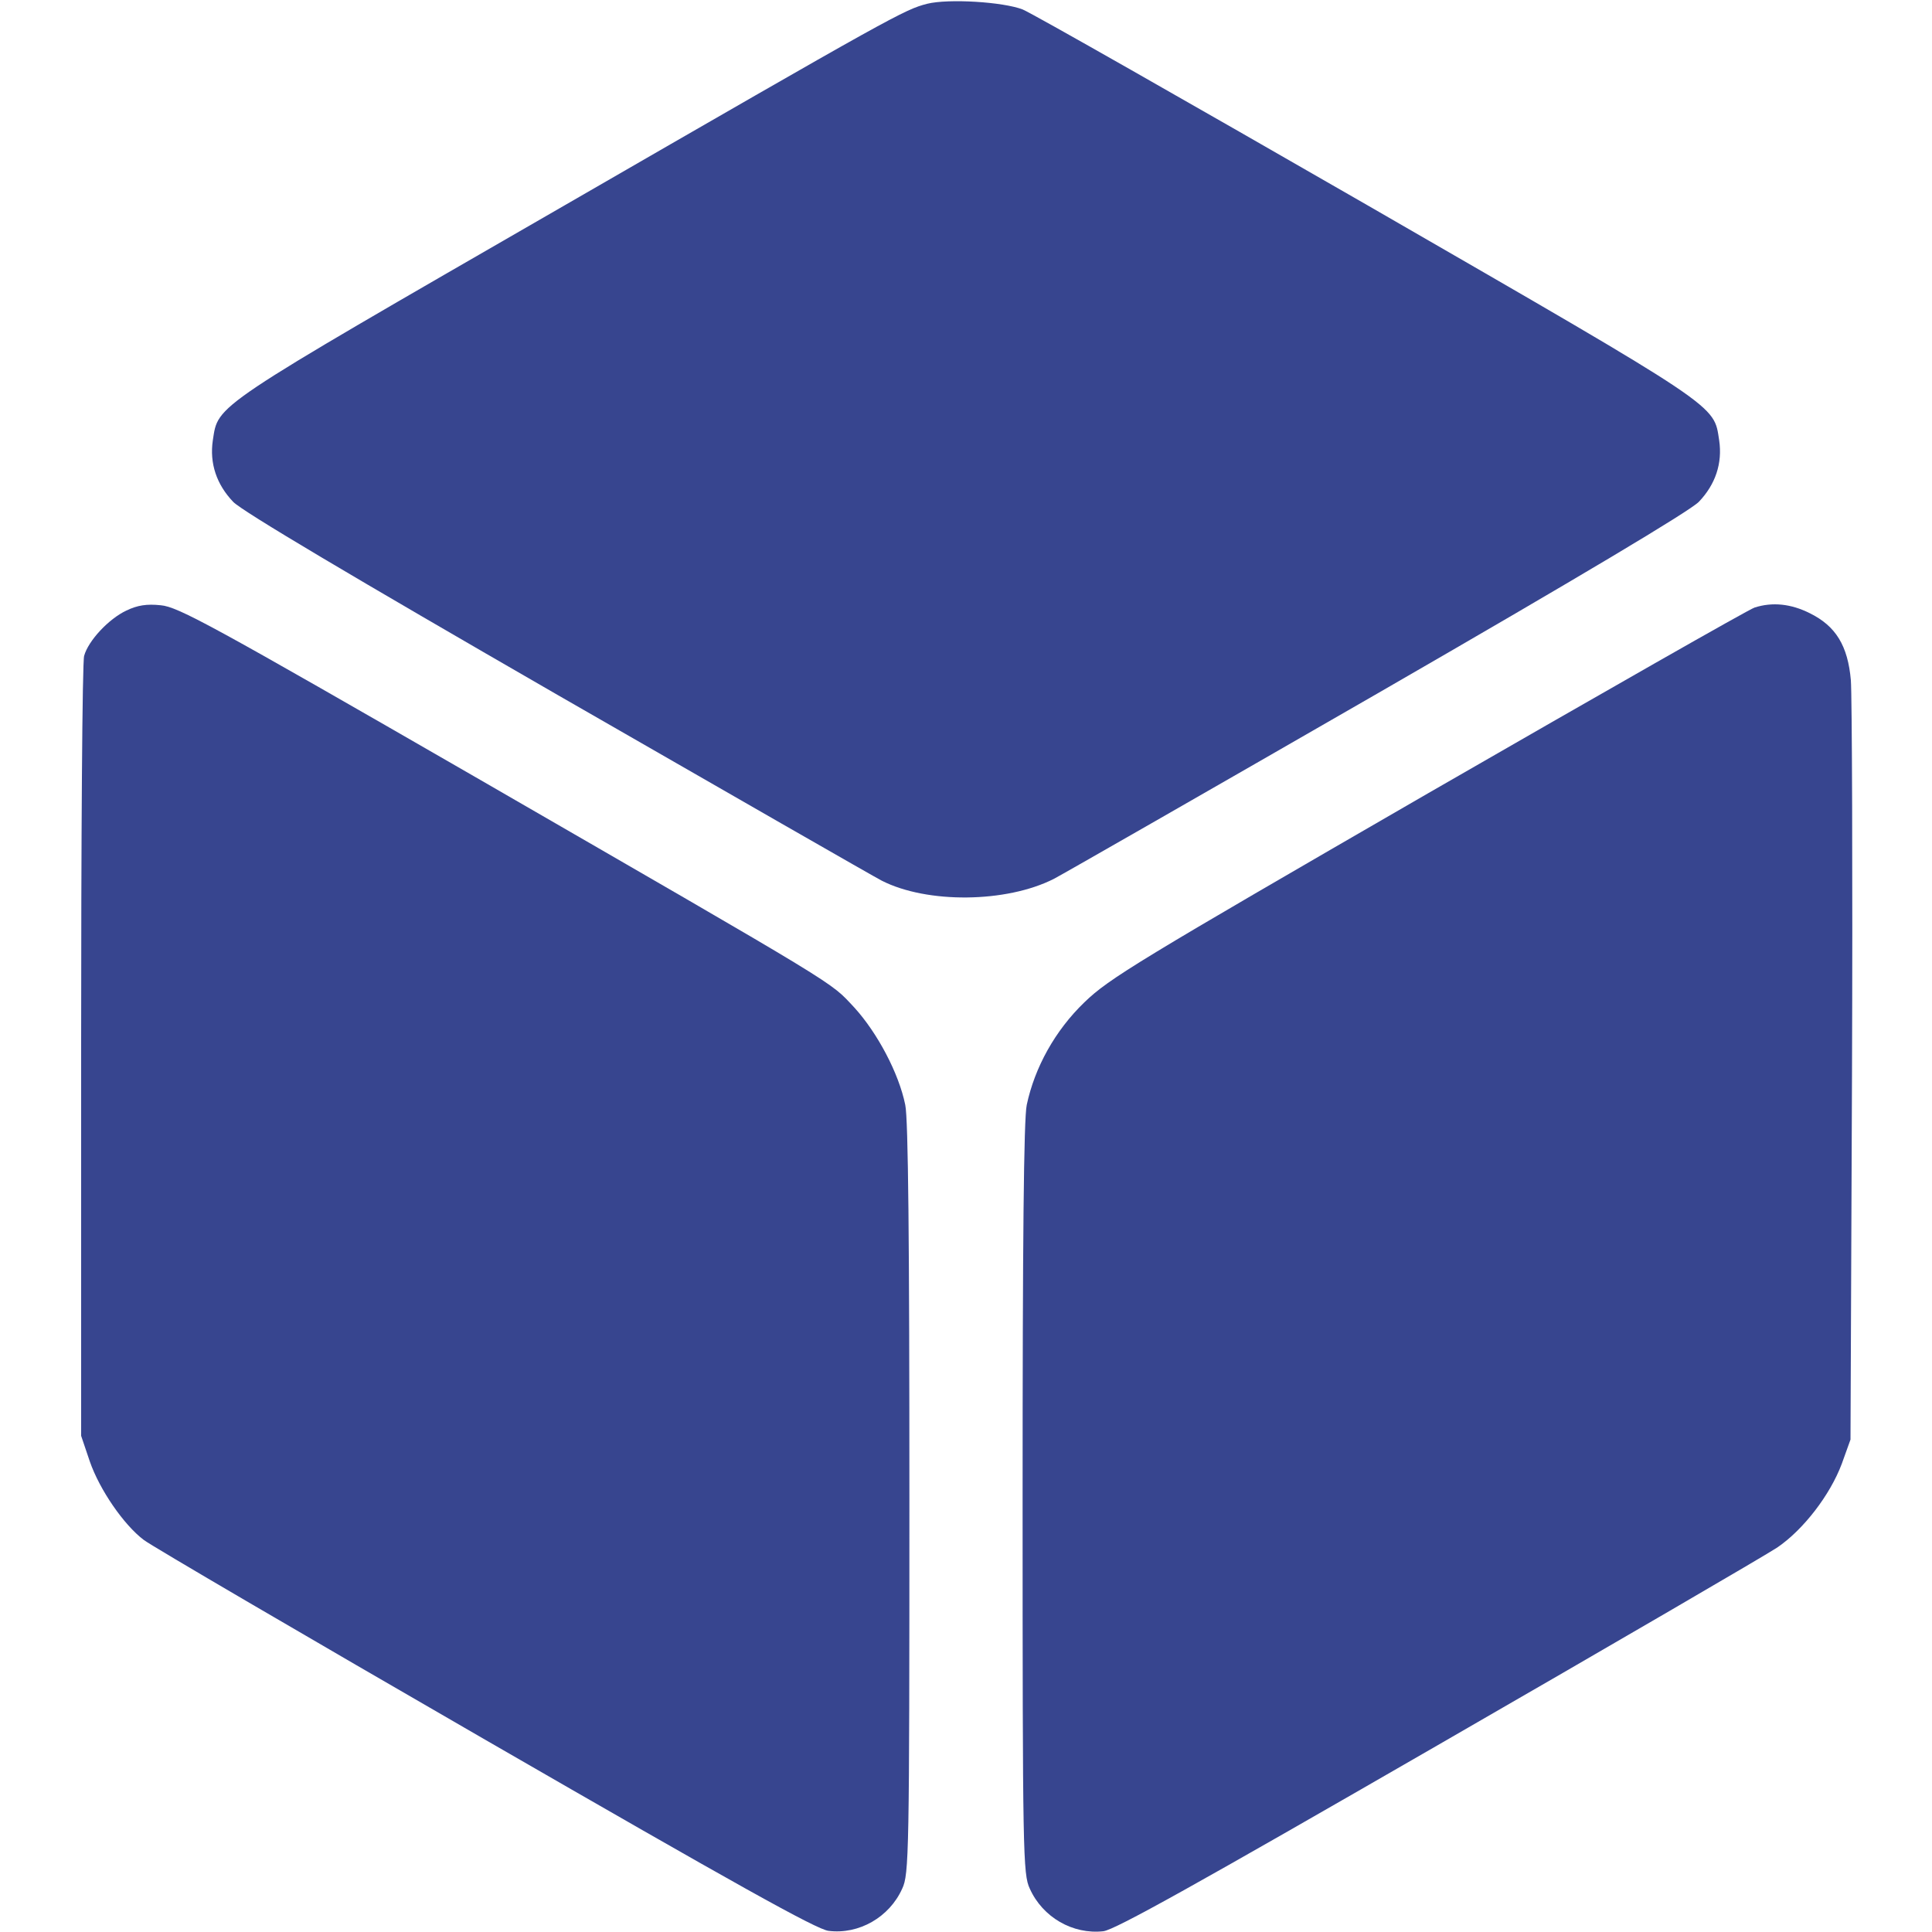 <?xml version="1.0" standalone="no"?>
<!DOCTYPE svg PUBLIC "-//W3C//DTD SVG 20010904//EN"
 "http://www.w3.org/TR/2001/REC-SVG-20010904/DTD/svg10.dtd">
<svg version="1.0" xmlns="http://www.w3.org/2000/svg"
 width="512pt" height="512pt" viewBox="0 0 512 512"
 preserveAspectRatio="xMidYMid meet"
 >

<g transform="translate(0,512) scale(0.1,-0.1)"
fill="#37458f" stroke="none">
<path d="M2457 5110 c-61 -16 -82 -27 -976 -543 -926 -534 -902 -518 -917
-614 -9 -61 10 -117 54 -163 24 -25 319 -200 862 -513 454 -261 839 -482 857
-491 120 -61 330 -59 456 5 23 12 409 233 857 491 541 312 827 483 852 508 44
46 63 102 54 163 -15 96 11 79 -932 623 -478 275 -889 509 -914 519 -52 20
-196 29 -253 15z"/>
<path d="M335 3502 c-47 -22 -101 -80 -112 -120 -5 -15 -8 -486 -8 -1047 l0
-1020 23 -68 c26 -75 90 -168 143 -208 19 -15 426 -253 904 -529 662 -382 880
-504 911 -507 80 -10 161 36 195 112 18 38 19 91 19 1032 0 682 -3 1009 -11
1045 -17 84 -74 191 -135 258 -67 71 -16 40 -1003 610 -701 404 -789 452 -835
456 -37 4 -62 0 -91 -14z"/>
<path d="M4650 3510 c-14 -4 -403 -226 -865 -492 -770 -445 -846 -491 -911
-554 -78 -75 -132 -173 -153 -272 -8 -36 -11 -363 -11 -1045 0 -941 1 -994 19
-1032 34 -76 114 -122 195 -113 31 4 243 122 886 493 465 268 870 504 900 524
69 47 140 139 171 222 l23 64 4 970 c2 534 0 1002 -3 1042 -8 92 -40 144 -109
178 -50 25 -99 30 -146 15z"/>
</g>
</svg>
